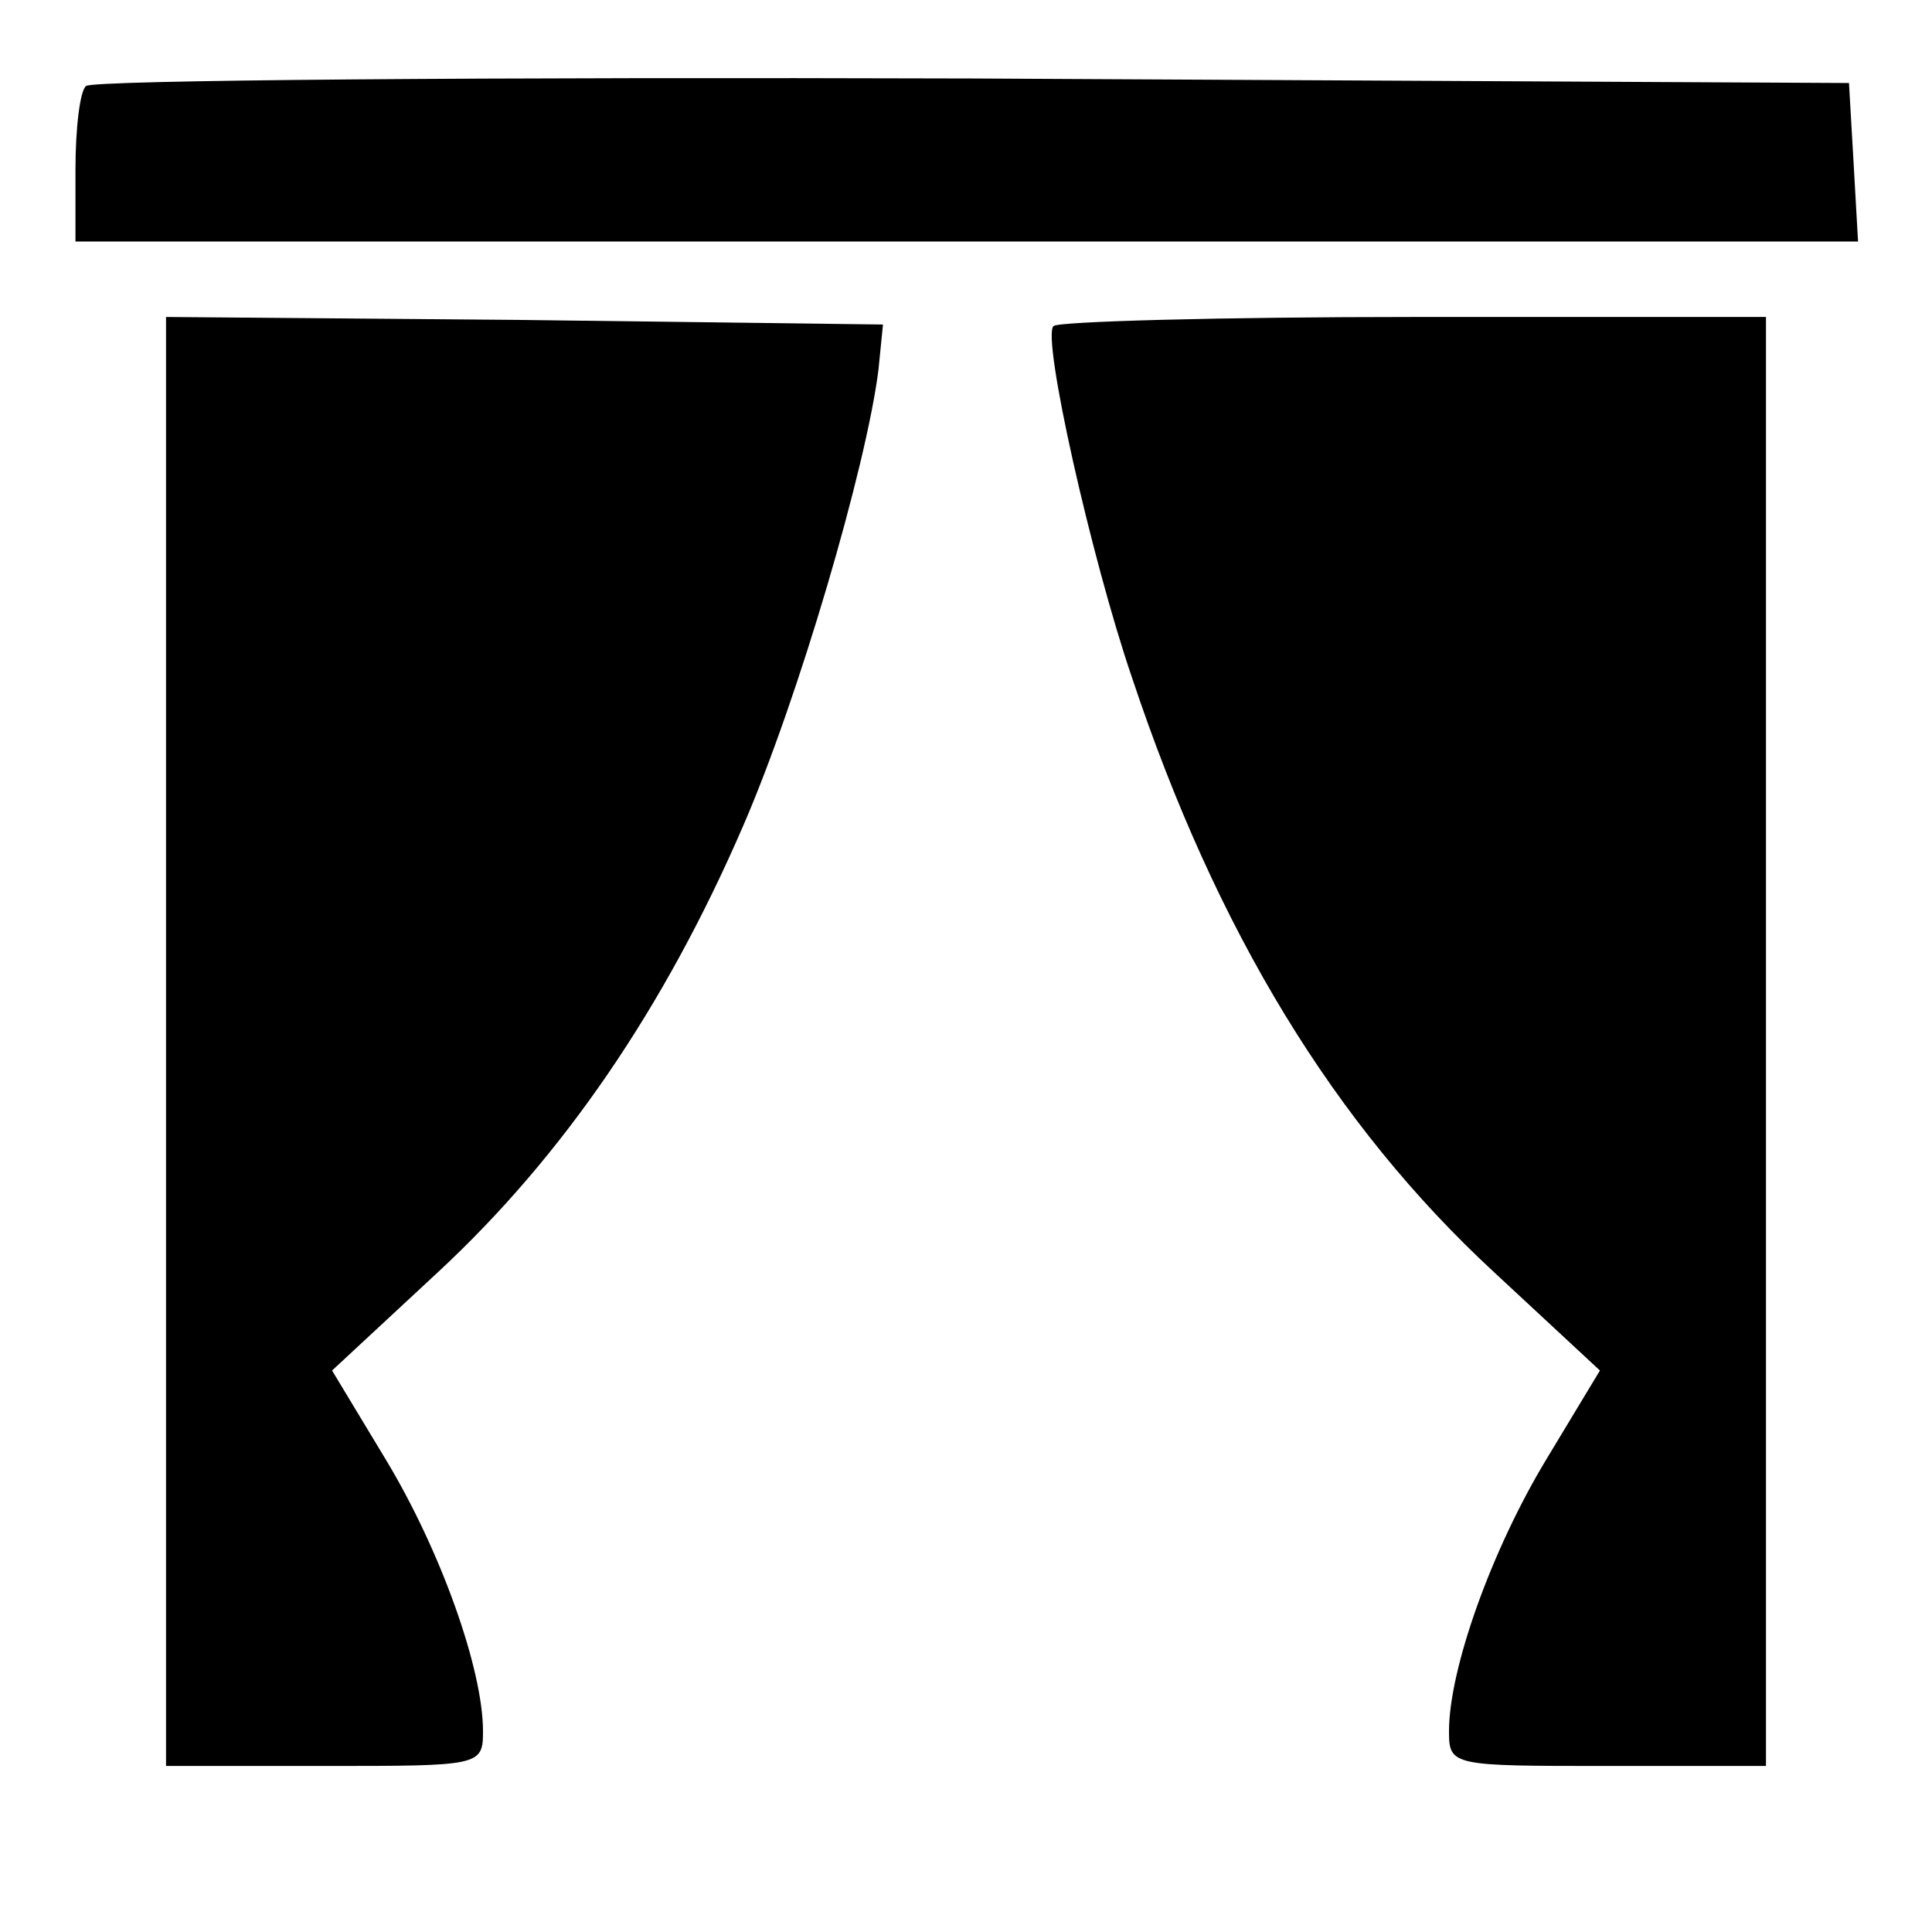 <?xml version="1.0" standalone="no"?>
<!DOCTYPE svg PUBLIC "-//W3C//DTD SVG 20010904//EN"
 "http://www.w3.org/TR/2001/REC-SVG-20010904/DTD/svg10.dtd">
<svg version="1.0" xmlns="http://www.w3.org/2000/svg"
 width="128pt" height="128pt" viewBox="0 0 128 128"
 preserveAspectRatio="xMidYMid meet">
<g transform="translate(0,128) scale(0.1,-0.1)"
fill="#000000" stroke="none">
<path d="M57 1223 c-4 -3 -7 -28 -7 -55 l0 -48 591 0 590 0 -3 53 -3 52 -581
3 c-319 1 -584 -1 -587 -5z"/>
<path d="M110 590 l0 -480 105 0 c103 0 105 0 105 23 0 41 -28 120 -65 181
l-35 58 70 65 c83 77 150 175 202 295 37 85 82 239 90 303 l3 30 -237 3 -238
2 0 -480z"/>
<path d="M698 1064 c-8 -7 25 -154 52 -233 56 -168 134 -296 240 -394 l70 -65
-35 -58 c-37 -61 -65 -140 -65 -181 0 -23 2 -23 105 -23 l105 0 0 480 0 480
-233 0 c-129 0 -236 -3 -239 -6z"/>
</g>
</svg>
